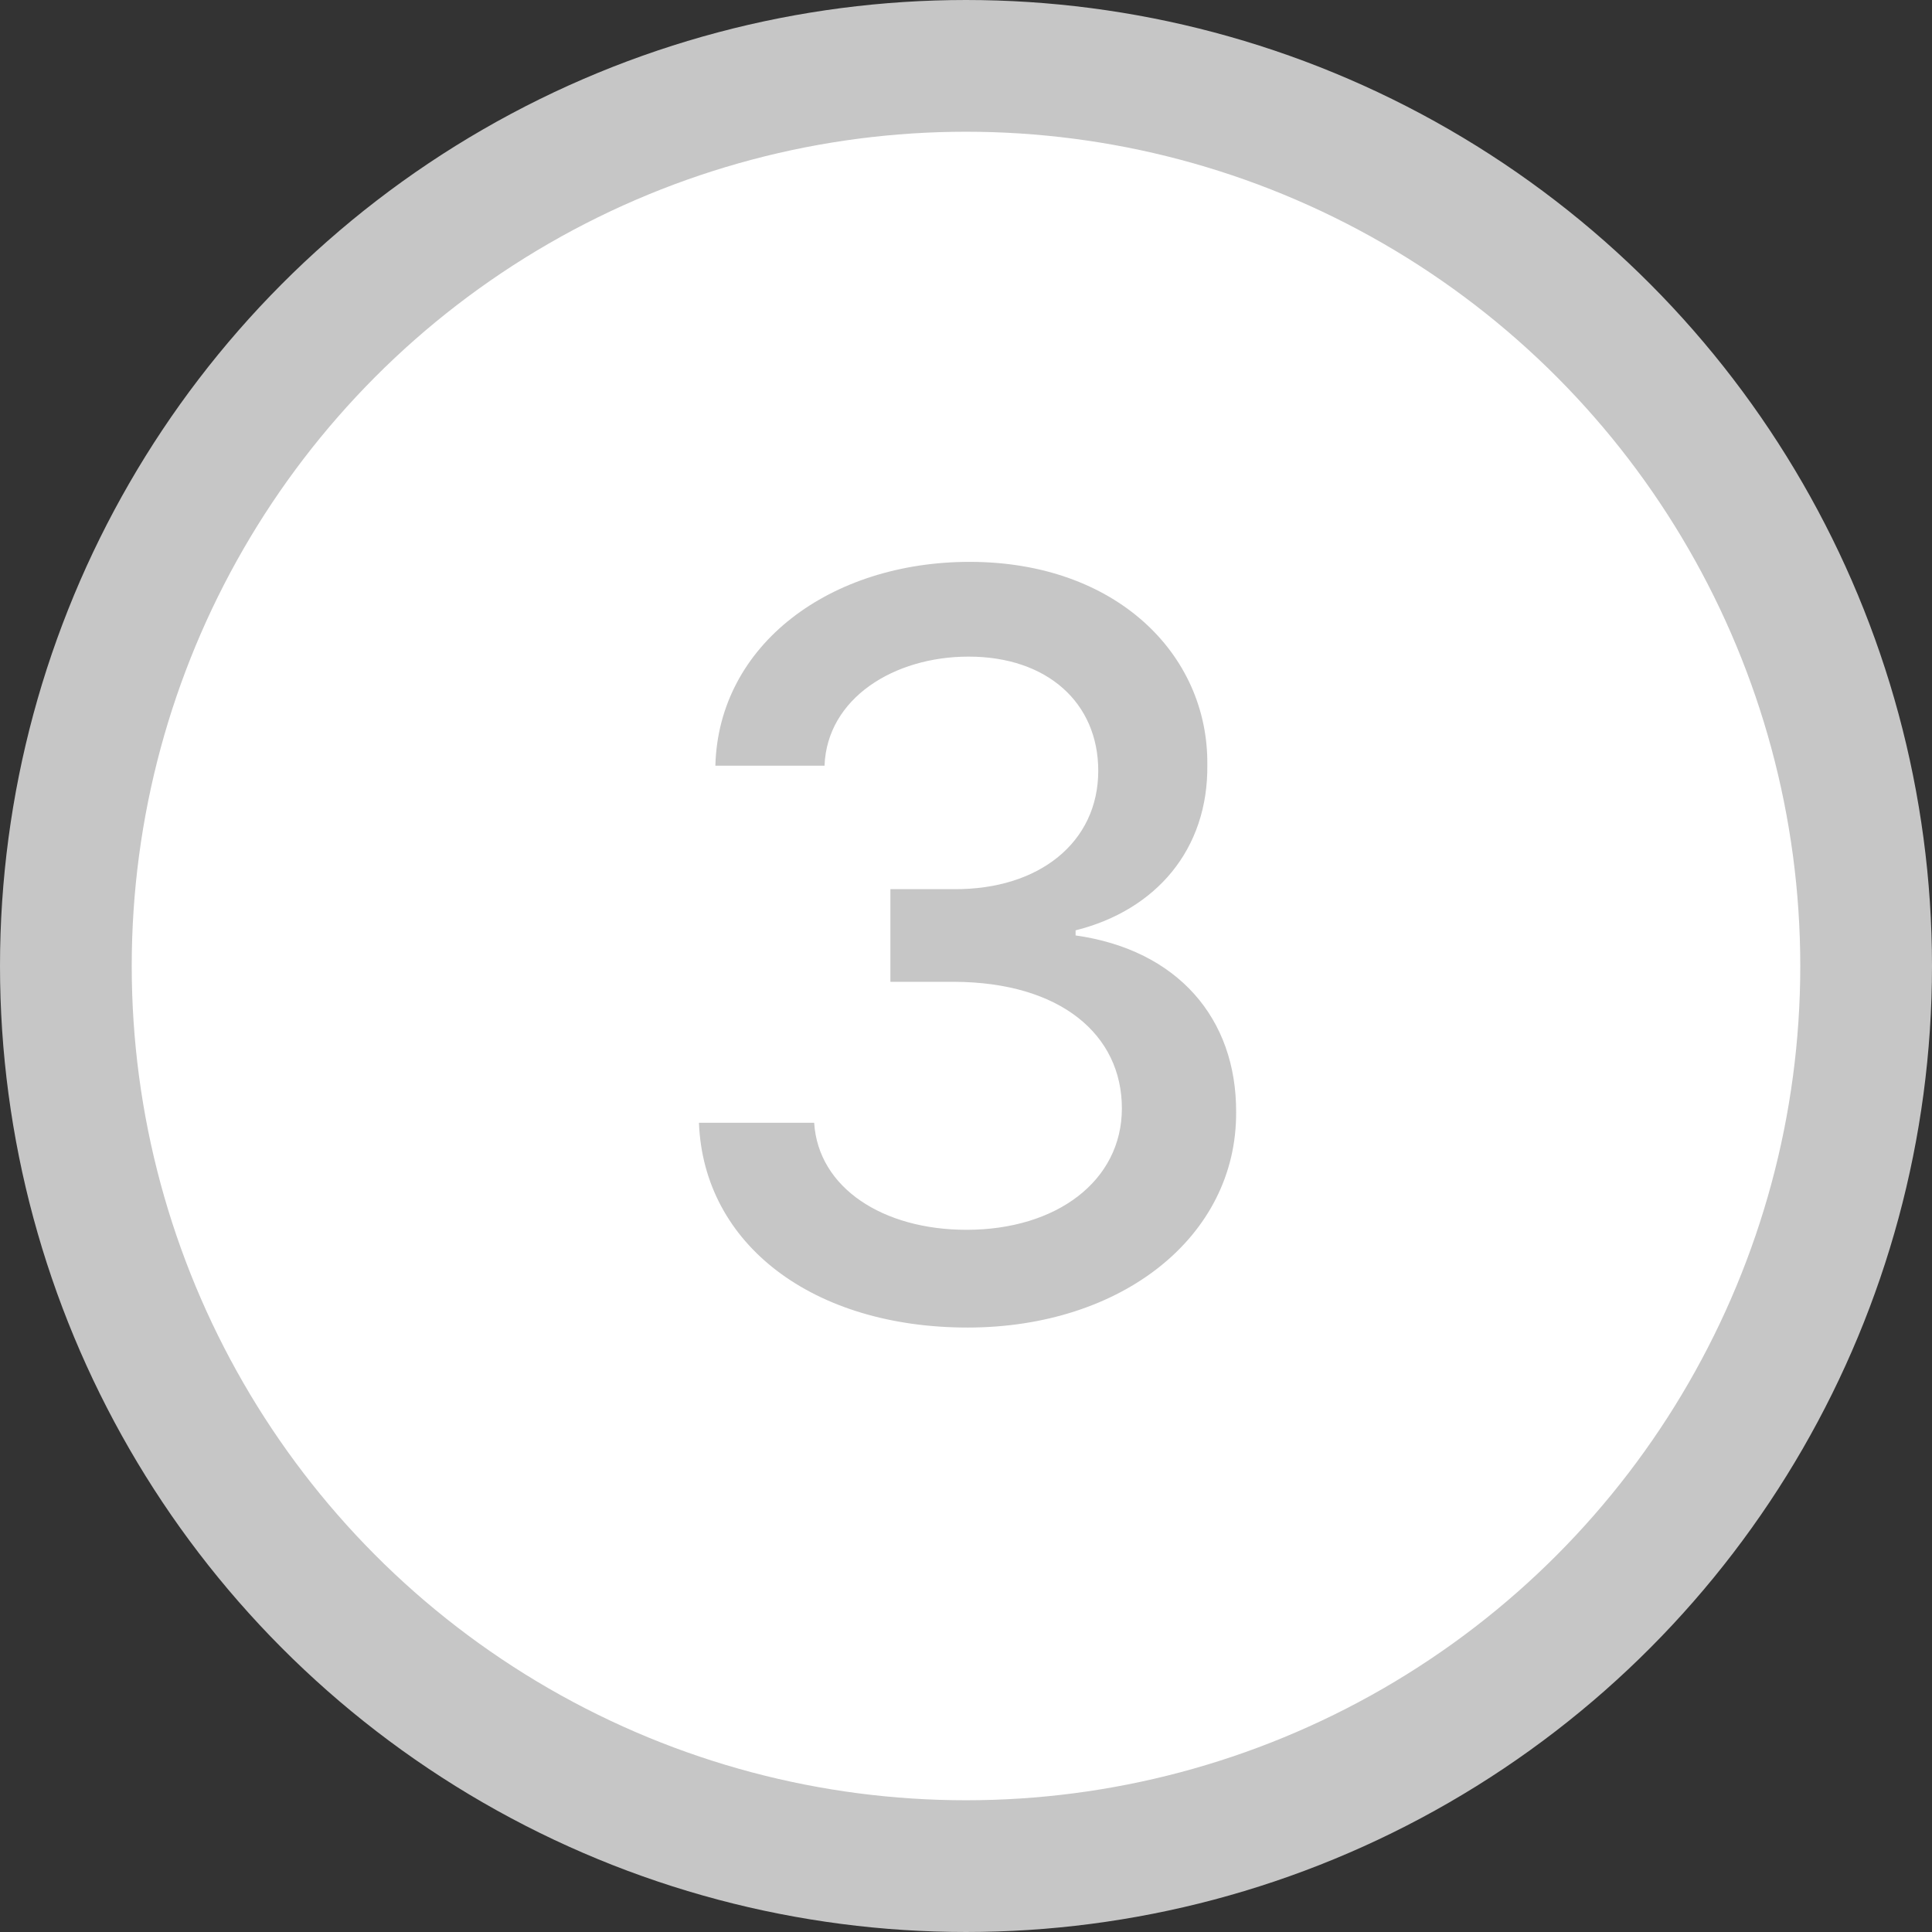 <svg width="22" height="22" viewBox="0 0 22 22" fill="none" xmlns="http://www.w3.org/2000/svg">
<rect x="0" y="0" width="22" height="22" fill="#333333" stroke="none"/>
<circle cx="11" cy="11" r="10.25" fill="white" stroke="#C6C6C6" stroke-width="1.5"/>
<path d="M11.018 15.117C9.26 15.117 8.012 14.174 7.959 12.785H9.271C9.318 13.529 10.057 14.004 11.006 14.004C12.031 14.004 12.775 13.447 12.775 12.621C12.775 11.783 12.078 11.185 10.865 11.18H10.139V10.125H10.865C11.832 10.131 12.506 9.592 12.506 8.777C12.506 8.004 11.926 7.477 11.029 7.477C10.18 7.477 9.418 7.951 9.389 8.719H8.146C8.182 7.336 9.459 6.398 11.041 6.398C12.711 6.398 13.76 7.453 13.748 8.707C13.76 9.674 13.162 10.365 12.248 10.594V10.652C13.408 10.816 14.082 11.596 14.076 12.668C14.082 14.08 12.775 15.117 11.018 15.117Z" fill="#C6C6C6"/>
</svg>
